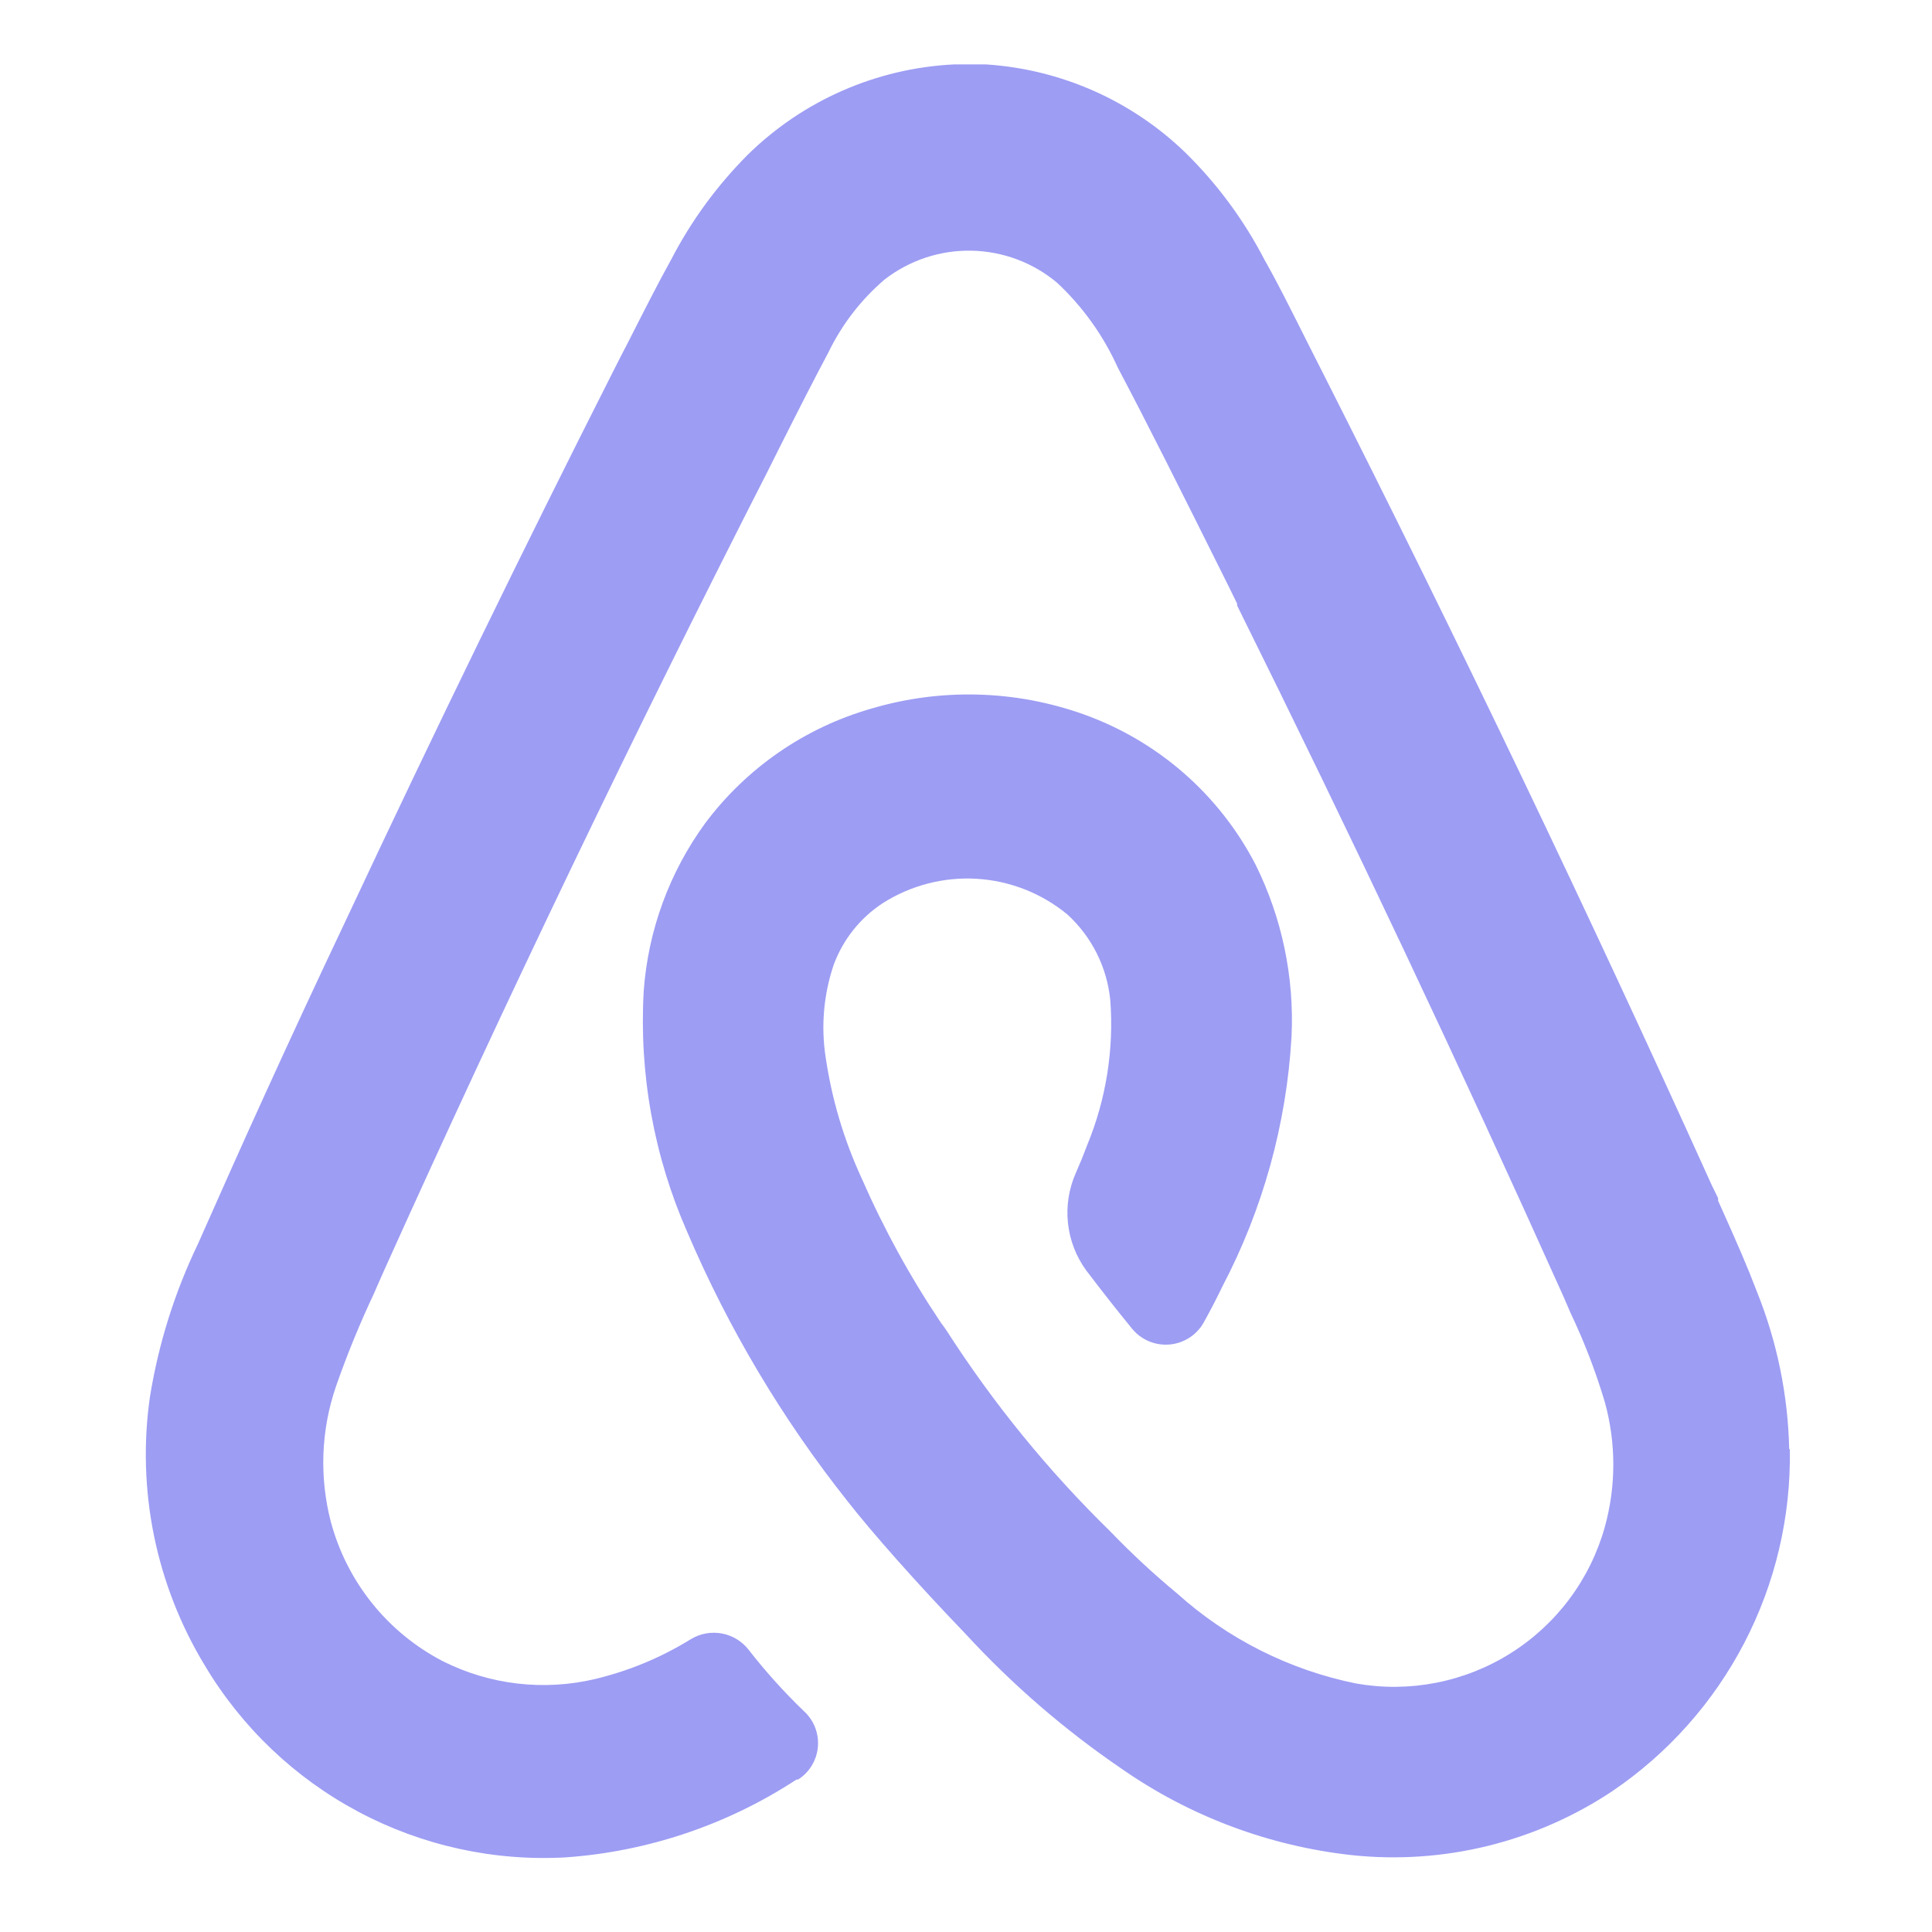 <svg xmlns="http://www.w3.org/2000/svg" xmlns:xlink="http://www.w3.org/1999/xlink" width="1000" zoomAndPan="magnify" viewBox="0 0 750 750" height="1000" preserveAspectRatio="xMidYMid meet" version="1.0"><defs><clipPath id="id1"><path d="M 56 25.004 L 695 25.004 L 695 722 L 56 722 Z M 56 25.004 " clip-rule="nonzero"/></clipPath></defs><g clip-path="url(#id1)"><path fill="#9d9df4" d="M 694.559 562.434 C 694.324 552.012 693.16 541.699 691.074 531.484 C 688.984 521.273 686 511.332 682.125 501.656 C 678.273 491.59 674.793 483.508 666.961 466.109 L 666.961 465.113 L 664.473 460.02 C 616.57 354.043 566.227 248.891 513.434 144.57 L 508.711 135.25 C 500.133 118.223 496.277 110.391 490.934 100.945 C 482.871 85.391 472.598 71.469 460.102 59.184 C 457.516 56.684 454.82 54.305 452.023 52.043 C 449.227 49.777 446.332 47.645 443.348 45.637 C 440.359 43.629 437.293 41.754 434.141 40.016 C 430.992 38.277 427.77 36.68 424.48 35.227 C 421.188 33.773 417.84 32.465 414.434 31.305 C 411.027 30.145 407.574 29.137 404.078 28.277 C 400.586 27.422 397.059 26.719 393.5 26.172 C 389.945 25.625 386.371 25.238 382.781 25.004 L 370.348 25.004 C 366.621 25.188 362.906 25.539 359.211 26.062 C 355.516 26.582 351.852 27.27 348.215 28.125 C 344.582 28.98 340.996 30 337.453 31.184 C 333.914 32.363 330.434 33.707 327.016 35.207 C 323.598 36.707 320.254 38.355 316.988 40.16 C 313.719 41.965 310.539 43.914 307.449 46.008 C 304.359 48.105 301.371 50.332 298.484 52.699 C 295.598 55.066 292.824 57.559 290.168 60.18 C 278.238 72.18 268.379 85.684 260.578 100.699 C 255.359 110.145 251.133 118.473 242.926 134.629 L 241.934 136.492 L 238.203 143.824 C 203.062 213.262 168.754 283.691 135.273 355.117 C 110.41 407.57 93.504 445.227 76.844 482.887 C 67.766 501.793 61.551 521.598 58.199 542.297 C 57.559 546.773 57.109 551.266 56.855 555.781 C 56.602 560.293 56.543 564.809 56.676 569.328 C 56.809 573.844 57.137 578.352 57.656 582.84 C 58.176 587.328 58.891 591.789 59.793 596.219 C 60.699 600.648 61.789 605.031 63.07 609.363 C 64.352 613.699 65.816 617.973 67.461 622.184 C 69.109 626.391 70.934 630.523 72.938 634.574 C 74.941 638.629 77.113 642.586 79.457 646.453 C 81.234 649.441 83.113 652.367 85.094 655.23 C 87.074 658.094 89.148 660.883 91.316 663.605 C 93.488 666.324 95.746 668.969 98.094 671.535 C 100.445 674.102 102.879 676.586 105.398 678.984 C 107.918 681.387 110.516 683.699 113.191 685.922 C 115.867 688.145 118.617 690.273 121.441 692.312 C 124.262 694.348 127.148 696.285 130.105 698.125 C 133.059 699.965 136.07 701.699 139.145 703.332 C 142.215 704.969 145.34 706.496 148.516 707.918 C 151.695 709.336 154.914 710.648 158.18 711.852 C 161.445 713.051 164.75 714.141 168.09 715.117 C 171.43 716.094 174.801 716.953 178.199 717.703 C 181.598 718.449 185.02 719.078 188.461 719.59 C 191.902 720.105 195.359 720.5 198.828 720.777 C 202.297 721.059 205.77 721.219 209.25 721.258 C 212.73 721.301 216.207 721.223 219.68 721.027 C 227.629 720.461 235.508 719.391 243.32 717.82 C 251.133 716.25 258.812 714.191 266.363 711.645 C 273.914 709.094 281.27 706.078 288.438 702.598 C 295.602 699.113 302.52 695.188 309.188 690.824 L 309.809 690.824 C 310.348 690.48 310.867 690.105 311.363 689.703 C 311.859 689.301 312.332 688.871 312.777 688.414 C 313.227 687.957 313.645 687.473 314.039 686.969 C 314.43 686.465 314.793 685.938 315.125 685.391 C 315.457 684.844 315.758 684.281 316.027 683.699 C 316.293 683.117 316.527 682.523 316.727 681.914 C 316.926 681.309 317.09 680.691 317.223 680.062 C 317.352 679.438 317.441 678.805 317.5 678.168 C 317.555 677.531 317.578 676.891 317.562 676.254 C 317.543 675.613 317.492 674.977 317.402 674.344 C 317.312 673.711 317.188 673.082 317.027 672.465 C 316.867 671.844 316.672 671.238 316.441 670.641 C 316.211 670.043 315.949 669.461 315.652 668.895 C 315.355 668.328 315.027 667.781 314.668 667.25 C 314.309 666.723 313.918 666.215 313.5 665.73 C 313.082 665.242 312.641 664.785 312.168 664.352 C 304.426 656.914 297.254 648.961 290.664 640.488 C 290.027 639.664 289.32 638.906 288.547 638.211 C 287.773 637.516 286.941 636.898 286.055 636.355 C 285.168 635.812 284.238 635.352 283.266 634.977 C 282.297 634.605 281.301 634.32 280.277 634.125 C 279.254 633.934 278.223 633.836 277.184 633.828 C 276.145 633.824 275.109 633.91 274.086 634.094 C 273.062 634.277 272.062 634.551 271.09 634.914 C 270.113 635.277 269.18 635.727 268.289 636.262 C 256.688 643.438 244.258 648.617 230.992 651.797 C 226.051 652.969 221.043 653.699 215.969 653.988 C 210.898 654.281 205.84 654.133 200.793 653.539 C 195.746 652.945 190.789 651.918 185.926 650.457 C 181.059 648.996 176.359 647.121 171.82 644.836 C 169.18 643.465 166.617 641.957 164.137 640.316 C 161.652 638.68 159.262 636.914 156.961 635.027 C 154.66 633.141 152.465 631.137 150.371 629.023 C 148.277 626.906 146.301 624.688 144.438 622.367 C 142.578 620.047 140.84 617.637 139.227 615.137 C 137.617 612.633 136.137 610.055 134.793 607.402 C 133.449 604.746 132.246 602.031 131.184 599.25 C 130.121 596.473 129.203 593.645 128.434 590.77 C 127.312 586.461 126.508 582.09 126.027 577.66 C 125.547 573.23 125.387 568.789 125.555 564.336 C 125.727 559.887 126.219 555.469 127.031 551.09 C 127.848 546.707 128.98 542.41 130.426 538.195 C 134.754 525.793 139.727 513.656 145.34 501.781 L 145.965 500.289 L 149.32 492.707 C 196.145 388.719 245.871 285.145 298.496 181.984 L 302.473 174.027 C 311.797 155.508 316.148 147.059 321.617 136.742 C 324.23 131.34 327.371 126.262 331.035 121.508 C 334.699 116.758 338.812 112.43 343.371 108.527 C 344.566 107.602 345.793 106.727 347.062 105.902 C 348.328 105.082 349.629 104.312 350.961 103.602 C 352.293 102.891 353.652 102.234 355.039 101.641 C 356.426 101.043 357.84 100.504 359.273 100.027 C 360.703 99.551 362.156 99.137 363.625 98.785 C 365.094 98.43 366.574 98.141 368.066 97.91 C 369.562 97.684 371.062 97.52 372.566 97.422 C 374.074 97.32 375.586 97.285 377.094 97.312 C 378.605 97.34 380.109 97.434 381.613 97.59 C 383.117 97.746 384.609 97.965 386.094 98.246 C 387.578 98.531 389.047 98.875 390.5 99.281 C 391.957 99.691 393.391 100.16 394.805 100.688 C 396.219 101.219 397.609 101.805 398.973 102.453 C 400.34 103.102 401.672 103.805 402.977 104.566 C 404.281 105.328 405.551 106.145 406.789 107.012 C 408.023 107.879 409.219 108.801 410.379 109.77 C 415.336 114.41 419.793 119.492 423.746 125.016 C 427.703 130.539 431.078 136.395 433.871 142.582 C 446.305 166.199 456.996 187.574 476.762 227.223 L 480.242 234.309 L 480.242 235.055 C 524.414 324.129 566.641 413.535 606.918 503.27 L 608.906 507.871 L 609.652 509.609 C 614.977 520.785 619.41 532.301 622.953 544.164 C 624.059 548.129 624.891 552.152 625.449 556.23 C 626.008 560.309 626.285 564.406 626.285 568.523 C 626.285 572.641 626.008 576.738 625.449 580.816 C 624.891 584.895 624.059 588.918 622.953 592.883 C 622.25 595.391 621.43 597.859 620.5 600.293 C 619.566 602.723 618.527 605.109 617.375 607.445 C 616.227 609.781 614.969 612.059 613.609 614.277 C 612.25 616.5 610.789 618.652 609.23 620.738 C 607.672 622.824 606.02 624.836 604.277 626.77 C 602.535 628.703 600.703 630.551 598.789 632.32 C 596.875 634.086 594.887 635.758 592.816 637.34 C 590.75 638.926 588.613 640.41 586.41 641.793 C 584.203 643.18 581.941 644.465 579.617 645.641 C 577.293 646.82 574.922 647.887 572.5 648.848 C 570.082 649.809 567.621 650.652 565.121 651.387 C 562.621 652.121 560.094 652.738 557.539 653.238 C 554.984 653.738 552.41 654.121 549.82 654.387 C 547.227 654.648 544.629 654.793 542.027 654.82 C 539.422 654.844 536.824 654.75 534.227 654.535 C 531.633 654.32 529.051 653.988 526.484 653.539 C 520.047 652.234 513.727 650.512 507.516 648.367 C 501.309 646.223 495.27 643.676 489.402 640.727 C 483.531 637.777 477.887 634.453 472.461 630.75 C 467.035 627.047 461.879 623 456.996 618.613 C 447.926 611.102 439.305 603.105 431.137 594.625 C 406.863 570.906 385.566 544.762 367.242 516.199 L 365.996 514.457 L 365.25 513.465 C 353.352 495.734 343.117 477.09 334.547 457.531 C 327.59 442.465 322.906 426.723 320.5 410.305 C 319.586 404.32 319.395 398.312 319.918 392.281 C 320.445 386.25 321.676 380.367 323.605 374.633 C 324.5 372.188 325.578 369.832 326.848 367.562 C 328.121 365.293 329.562 363.141 331.18 361.102 C 332.793 359.062 334.562 357.168 336.484 355.414 C 338.402 353.66 340.449 352.07 342.625 350.645 C 343.977 349.781 345.355 348.973 346.77 348.219 C 348.184 347.465 349.625 346.77 351.09 346.129 C 352.559 345.488 354.051 344.906 355.562 344.383 C 357.078 343.859 358.609 343.398 360.16 342.996 C 361.711 342.594 363.273 342.25 364.852 341.973 C 366.426 341.691 368.012 341.477 369.605 341.32 C 371.199 341.164 372.797 341.074 374.398 341.043 C 376 341.016 377.602 341.051 379.199 341.148 C 380.797 341.242 382.391 341.402 383.977 341.625 C 385.562 341.848 387.137 342.133 388.699 342.477 C 390.266 342.824 391.812 343.23 393.344 343.699 C 394.875 344.168 396.387 344.695 397.875 345.281 C 399.367 345.867 400.832 346.512 402.27 347.215 C 403.711 347.918 405.117 348.676 406.5 349.488 C 407.879 350.301 409.223 351.168 410.535 352.086 C 411.848 353.004 413.121 353.977 414.355 354.992 C 416.703 357.141 418.84 359.484 420.758 362.023 C 422.676 364.566 424.348 367.258 425.773 370.105 C 427.195 372.953 428.348 375.906 429.23 378.965 C 430.109 382.023 430.703 385.137 431.012 388.305 C 431.73 397.887 431.332 407.426 429.82 416.914 C 428.309 426.406 425.723 435.594 422.062 444.48 C 420.738 448.047 419.285 451.609 417.711 455.172 C 417.027 456.695 416.441 458.258 415.965 459.859 C 415.484 461.461 415.113 463.09 414.848 464.738 C 414.582 466.391 414.426 468.051 414.379 469.723 C 414.336 471.395 414.398 473.062 414.574 474.723 C 414.746 476.387 415.027 478.031 415.418 479.656 C 415.809 481.281 416.305 482.875 416.906 484.434 C 417.508 485.996 418.207 487.508 419.008 488.977 C 419.809 490.445 420.703 491.855 421.691 493.203 C 427.988 501.488 433.957 509.07 439.59 515.949 C 440.027 516.473 440.496 516.965 440.996 517.434 C 441.492 517.898 442.016 518.336 442.566 518.738 C 443.117 519.141 443.691 519.508 444.289 519.84 C 444.883 520.176 445.496 520.473 446.125 520.73 C 446.758 520.992 447.402 521.211 448.059 521.391 C 448.719 521.574 449.387 521.715 450.059 521.816 C 450.734 521.914 451.414 521.977 452.094 521.992 C 452.777 522.012 453.457 521.988 454.137 521.926 C 454.816 521.859 455.488 521.758 456.156 521.609 C 456.824 521.465 457.48 521.281 458.125 521.055 C 458.766 520.832 459.395 520.566 460.008 520.266 C 460.621 519.965 461.211 519.629 461.785 519.258 C 462.355 518.883 462.902 518.48 463.426 518.039 C 463.949 517.602 464.441 517.133 464.91 516.633 C 465.375 516.137 465.809 515.609 466.211 515.059 C 466.613 514.508 466.98 513.934 467.312 513.34 C 469.883 508.699 472.285 504.059 474.523 499.418 C 478.453 491.922 481.973 484.238 485.086 476.363 C 488.195 468.492 490.879 460.477 493.137 452.316 C 495.395 444.16 497.211 435.906 498.586 427.551 C 499.965 419.199 500.895 410.801 501.375 402.348 C 501.648 396.613 501.555 390.887 501.102 385.164 C 500.645 379.441 499.832 373.77 498.656 368.152 C 497.484 362.531 495.957 357.012 494.082 351.586 C 492.207 346.16 489.996 340.875 487.453 335.73 C 485.715 332.363 483.824 329.086 481.781 325.898 C 479.734 322.711 477.547 319.629 475.211 316.645 C 472.875 313.664 470.406 310.797 467.805 308.047 C 465.199 305.297 462.473 302.676 459.625 300.18 C 456.773 297.688 453.812 295.332 450.742 293.117 C 447.672 290.902 444.5 288.832 441.234 286.914 C 437.969 284.996 434.621 283.234 431.191 281.633 C 427.762 280.027 424.262 278.59 420.695 277.312 C 414.102 274.961 407.363 273.141 400.484 271.852 C 393.602 270.562 386.66 269.824 379.664 269.637 C 372.664 269.445 365.695 269.809 358.754 270.719 C 351.812 271.633 344.988 273.082 338.277 275.074 C 331.871 276.91 325.656 279.246 319.629 282.094 C 313.605 284.938 307.852 288.25 302.367 292.035 C 296.883 295.816 291.742 300.02 286.941 304.637 C 282.141 309.258 277.746 314.234 273.758 319.57 C 270.301 324.309 267.188 329.266 264.422 334.438 C 261.66 339.613 259.266 344.953 257.25 350.461 C 255.23 355.969 253.605 361.586 252.371 367.324 C 251.141 373.059 250.312 378.848 249.891 384.699 C 249.43 392.695 249.445 400.688 249.93 408.684 C 250.418 416.676 251.371 424.613 252.797 432.496 C 254.219 440.375 256.102 448.148 258.445 455.805 C 260.785 463.465 263.57 470.957 266.797 478.289 C 274.781 496.996 283.977 515.09 294.383 532.57 C 304.789 550.047 316.312 566.754 328.953 582.691 C 338.648 595.121 356.176 614.883 374.824 634.273 C 393.012 654.02 413.191 671.461 435.363 686.598 C 441.969 691.199 448.832 695.375 455.957 699.121 C 463.082 702.863 470.414 706.152 477.949 708.98 C 485.484 711.812 493.168 714.16 501 716.031 C 508.828 717.898 516.742 719.277 524.746 720.156 C 529.152 720.625 533.574 720.902 538.004 720.988 C 542.438 721.07 546.863 720.965 551.285 720.664 C 555.711 720.367 560.109 719.875 564.492 719.195 C 568.871 718.516 573.215 717.645 577.52 716.59 C 581.824 715.531 586.074 714.289 590.27 712.863 C 594.469 711.438 598.594 709.832 602.652 708.047 C 606.711 706.262 610.684 704.309 614.57 702.18 C 618.461 700.051 622.246 697.758 625.938 695.297 C 628.625 693.477 631.25 691.574 633.82 689.59 C 636.387 687.605 638.895 685.543 641.332 683.402 C 643.773 681.266 646.148 679.051 648.449 676.766 C 650.754 674.477 652.984 672.121 655.141 669.695 C 657.297 667.27 659.379 664.781 661.383 662.227 C 663.383 659.672 665.305 657.059 667.148 654.387 C 668.988 651.711 670.742 648.984 672.414 646.203 C 674.086 643.422 675.672 640.59 677.168 637.707 C 678.66 634.828 680.066 631.906 681.383 628.938 C 682.695 625.969 683.918 622.965 685.047 619.922 C 686.172 616.879 687.207 613.801 688.145 610.695 C 689.082 607.586 689.922 604.453 690.664 601.293 C 691.406 598.137 692.051 594.957 692.594 591.758 C 693.141 588.559 693.586 585.344 693.934 582.117 C 694.281 578.891 694.527 575.656 694.672 572.414 C 694.816 569.172 694.863 565.926 694.805 562.684 Z M 694.559 562.434 " fill-opacity="1" fill-rule="nonzero"/></g></svg>